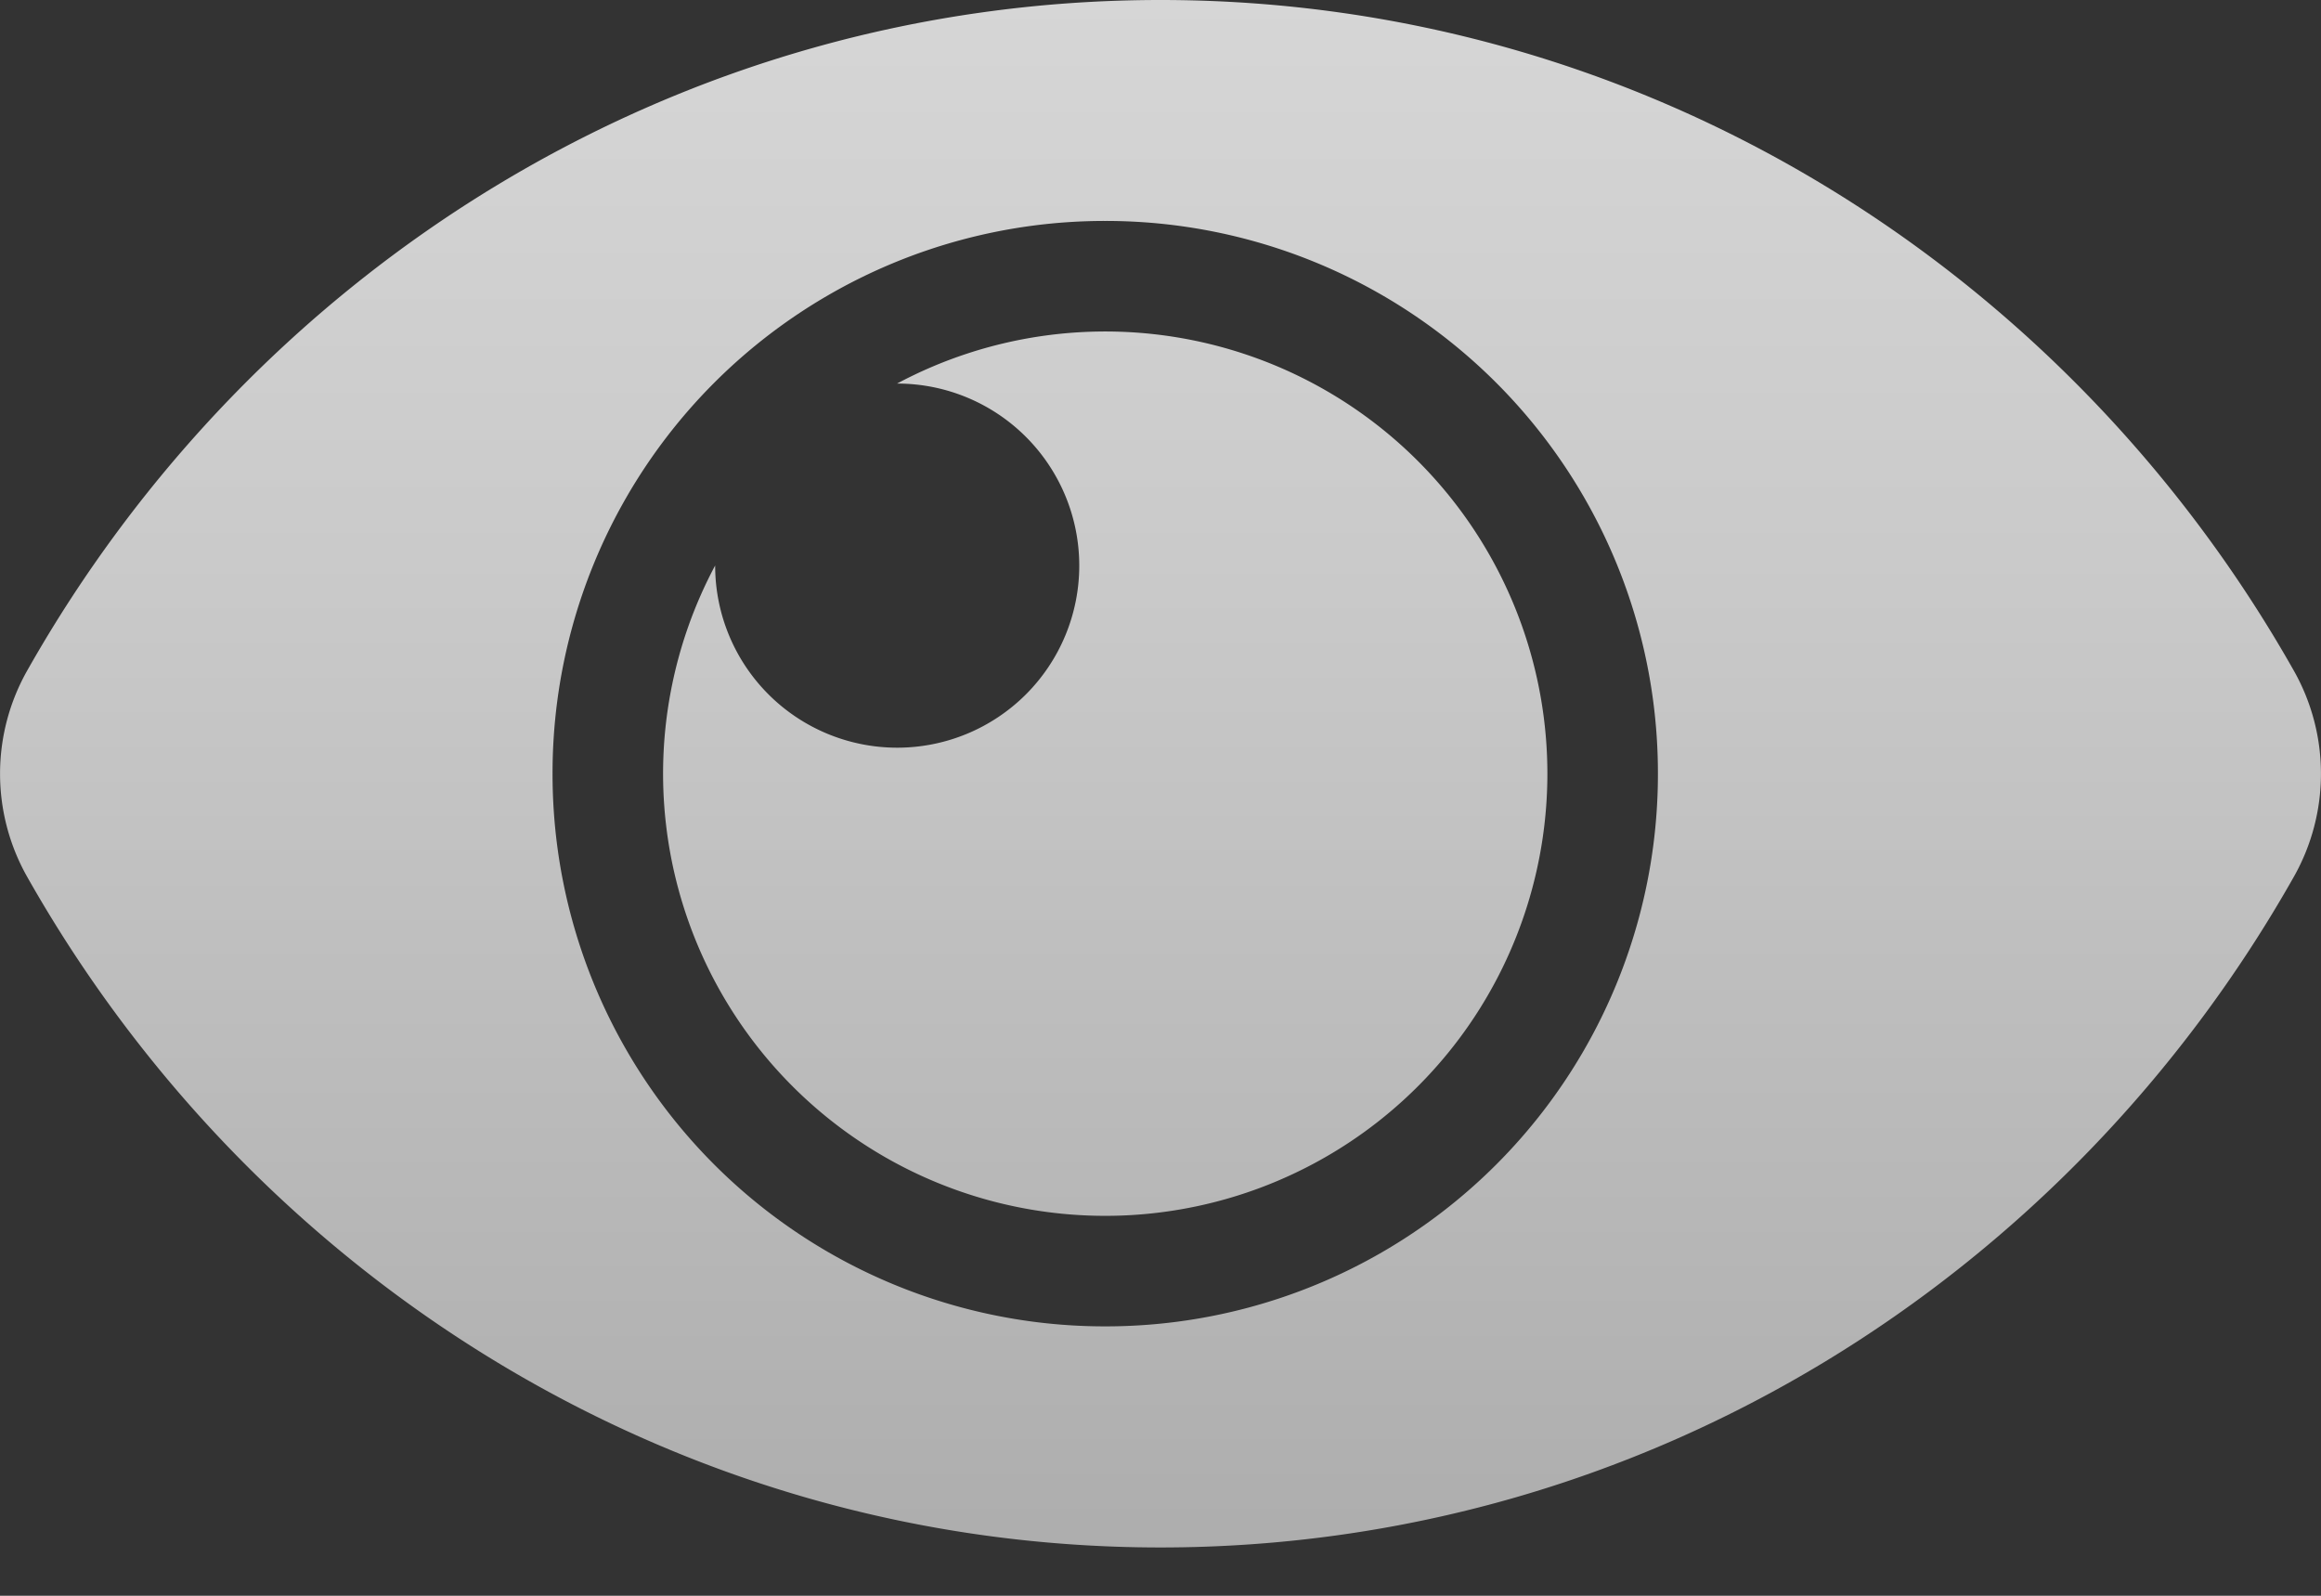 <svg xmlns="http://www.w3.org/2000/svg" width="16" height="11" viewBox="0 0 16 11">
    <rect x="0" y="0" width="16" height="11" fill="#333333" stroke="none"/>
    <defs>
        <linearGradient id="a" x1="50%" x2="50%" y1="100%" y2=".122%">
            <stop offset="0%" stop-color="#CCC"/>
            <stop offset="64%" stop-color="#F0F0F0"/>
            <stop offset="100%" stop-color="#FFF"/>
            <stop offset="100%" stop-color="#FBFBFA"/>
            <stop offset="100%" stop-color="#F0EEEB"/>
        </linearGradient>
    </defs>
    <path fill="url(#a)" fill-rule="nonzero" d="M1218.815 781.627c-1.566-2.773-4.487-4.627-7.815-4.627-3.33 0-6.25 1.855-7.815 4.627a1.444 1.444 0 0 0 0 1.413c1.566 2.773 4.487 4.627 7.815 4.627 3.33 0 6.25-1.855 7.815-4.627a1.444 1.444 0 0 0 0-1.413zm-8.196 4.516a3.807 3.807 0 0 1-3.81-3.81 3.807 3.807 0 0 1 3.81-3.81 3.807 3.807 0 0 1 3.81 3.81 3.807 3.807 0 0 1-3.81 3.81zm3.048-3.81a3.048 3.048 0 1 1-5.737-1.435v.001a1.255 1.255 0 1 0 1.255-1.255h-.001a3.048 3.048 0 0 1 4.483 2.69z" opacity=".8" transform="translate(-1203 -777)"/>
</svg>
